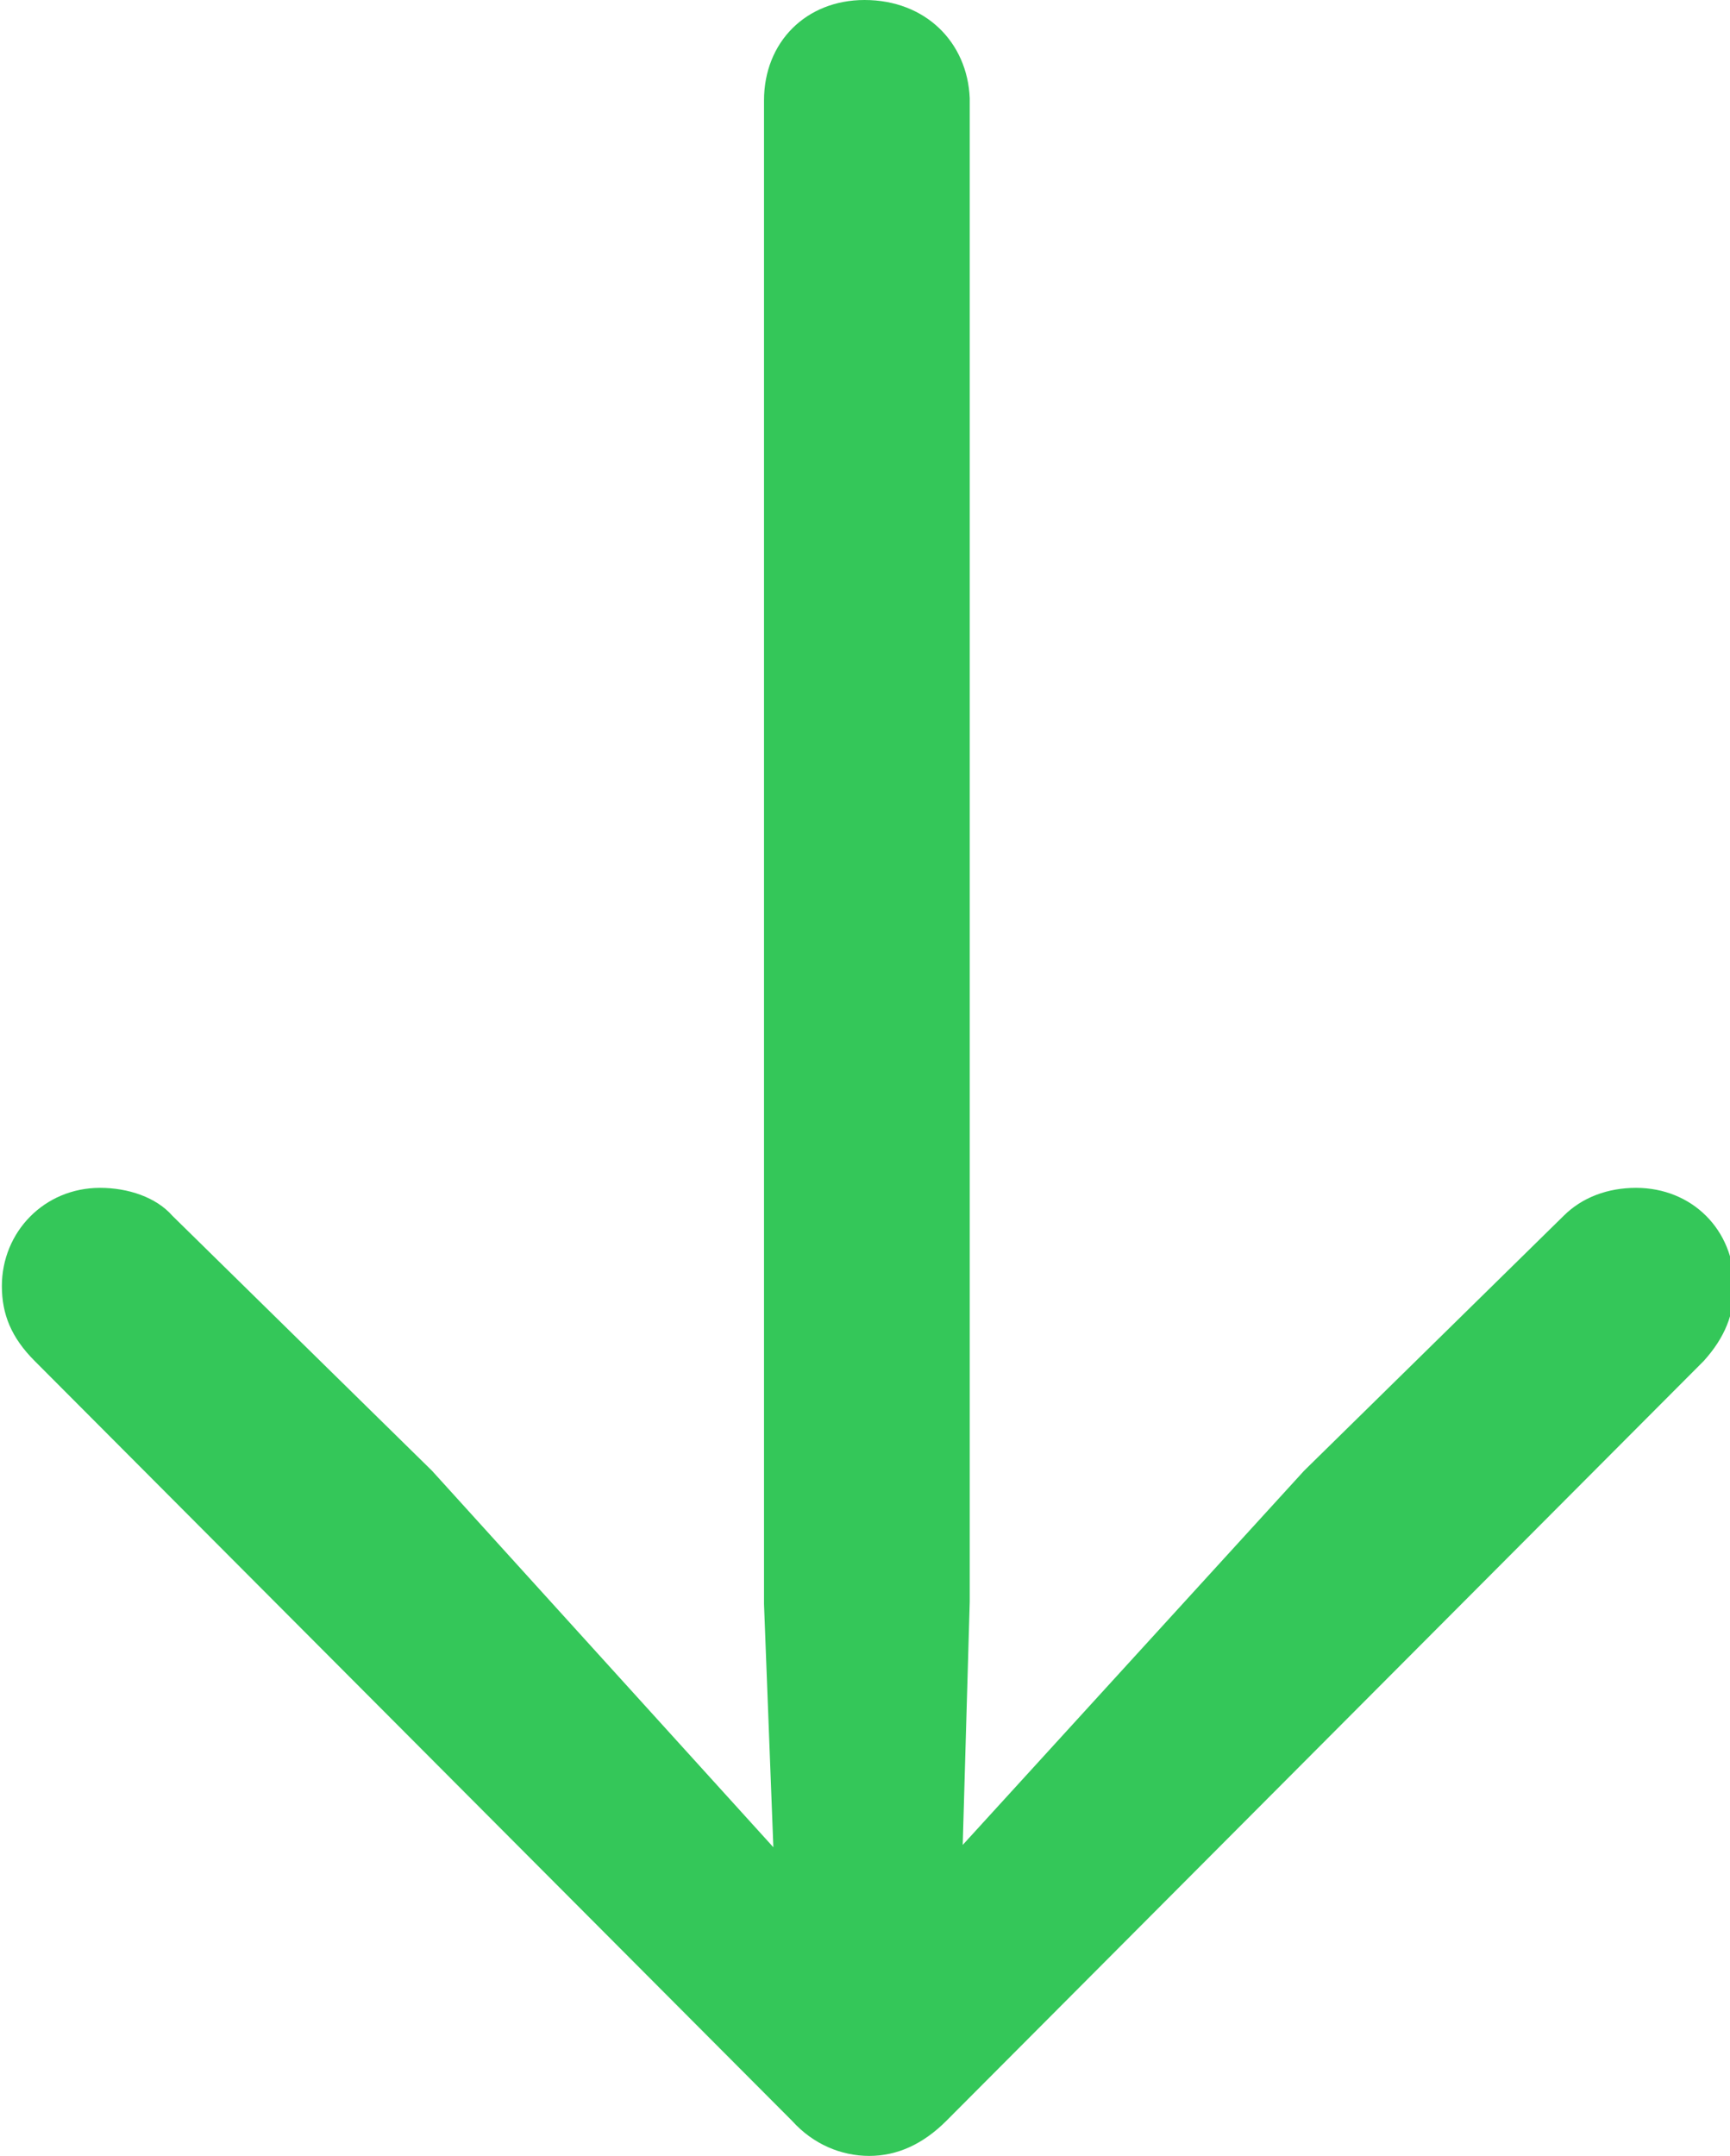 <?xml version="1.0" encoding="utf-8"?>
<!-- Generator: Adobe Illustrator 24.3.0, SVG Export Plug-In . SVG Version: 6.00 Build 0)  -->
<svg version="1.1" id="Camada_1" xmlns="http://www.w3.org/2000/svg" xmlns:xlink="http://www.w3.org/1999/xlink" x="0px" y="0px"
	 viewBox="0 0 74 92.2" style="enable-background:new 0 0 74 92.2;" xml:space="preserve">
<style type="text/css">
	.st0{fill:#34C759;}
</style>
<g id="Regular-M" transform="matrix(1 0 0 1 1400.38 1126)">
	<path class="st0" d="M-1363.4-1126c-2.5,0-4.3,1.8-4.3,4.3v64.3l0.4,10.4l-14.6-16.1l-11.1-10.9c-0.7-0.8-1.9-1.2-3.1-1.2
		c-2.4,0-4.2,1.9-4.2,4.2c0,1.2,0.4,2.2,1.4,3.2l32.4,32.5c0.9,1,2.1,1.5,3.3,1.5s2.3-0.5,3.3-1.5l32.4-32.5c0.9-1,1.3-2,1.3-3.2
		c0-2.4-1.8-4.2-4.2-4.2c-1.2,0-2.3,0.4-3.1,1.2l-11.1,10.9l-14.6,16l0.3-10.4v-64.3C-1359-1124.2-1360.8-1126-1363.4-1126z"/>
</g>
</svg>
